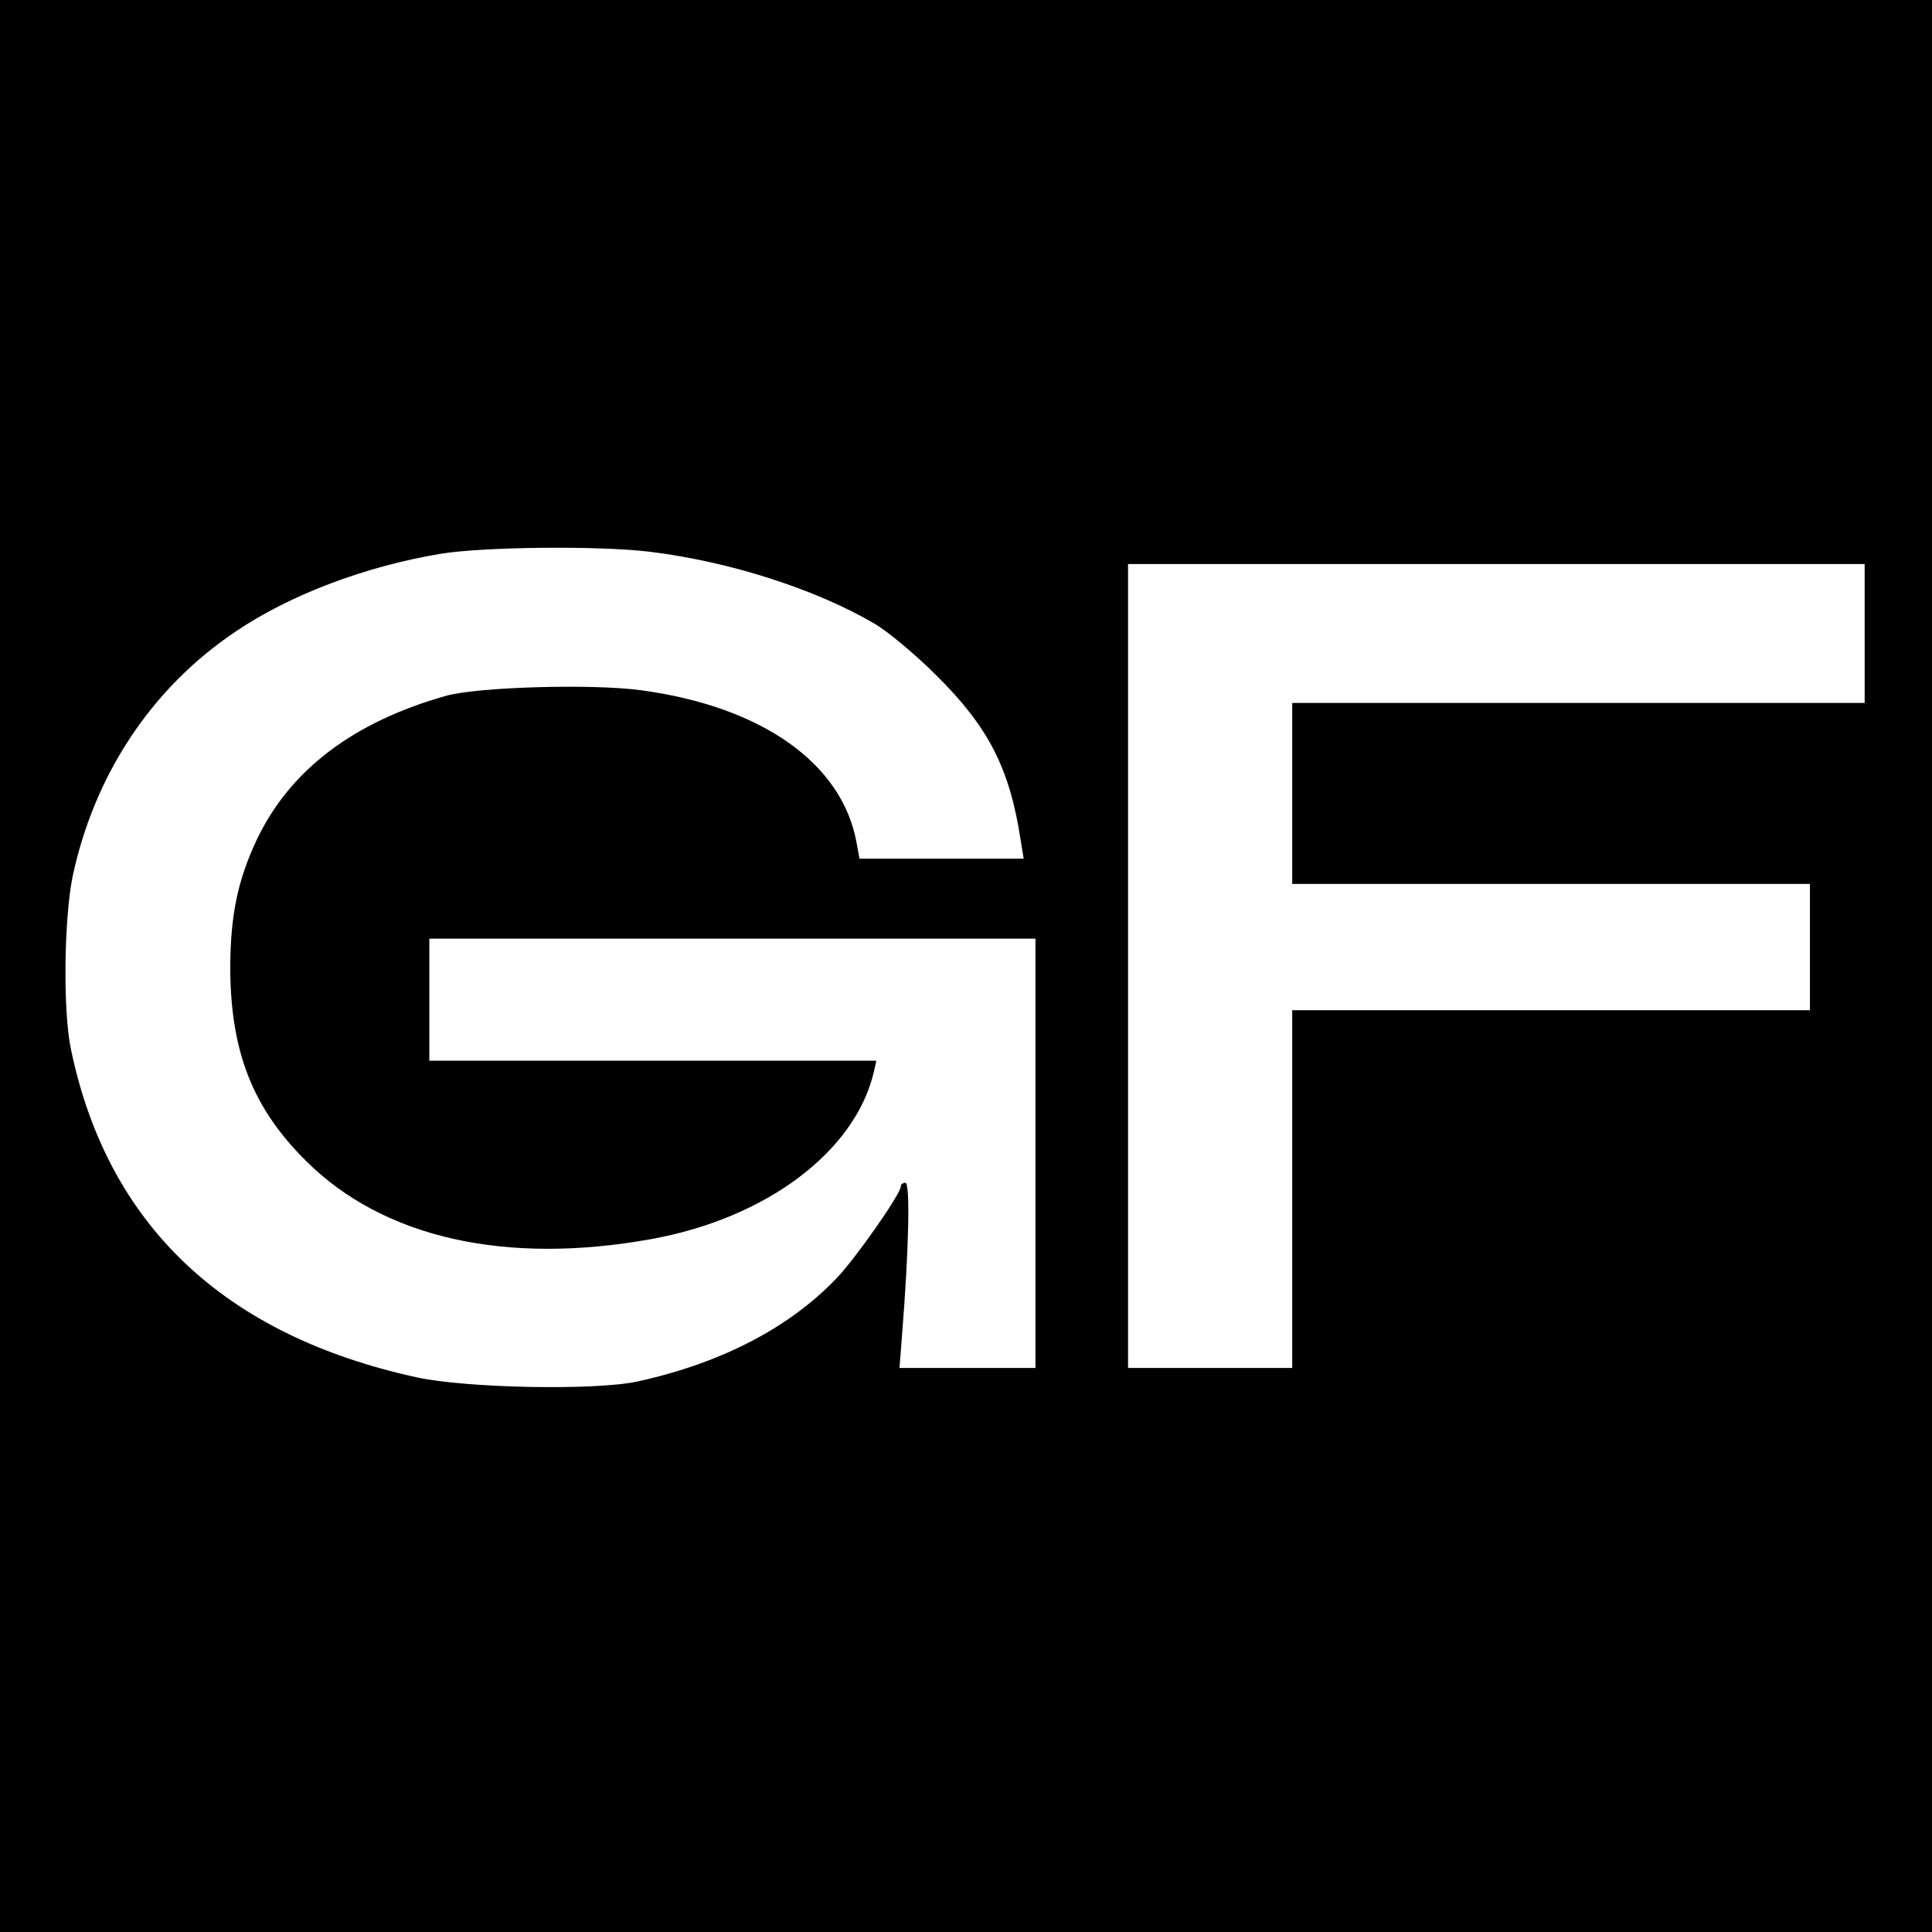 <?xml version="1.0" standalone="no"?>
<!DOCTYPE svg PUBLIC "-//W3C//DTD SVG 20010904//EN"
 "http://www.w3.org/TR/2001/REC-SVG-20010904/DTD/svg10.dtd">
<svg version="1.0" xmlns="http://www.w3.org/2000/svg"
 width="459pt" height="459pt" viewBox="0 0 459 459"
 preserveAspectRatio="xMidYMid meet">
<g transform="translate(0,459) scale(0.1,-0.1)"
fill="#000000" stroke="none">
<path d="M0 2295 l0 -2295 2295 0 2295 0 0 2295 0 2295 -2295 0 -2295 0 0
-2295z m1545 984 c188 -23 394 -89 533 -171 31 -18 97 -73 147 -123 123 -122
174 -220 200 -392 l7 -43 -195 0 -195 0 -7 38 c-34 188 -224 323 -511 362
-117 16 -388 8 -464 -13 -220 -62 -371 -176 -450 -342 -45 -96 -62 -177 -63
-300 0 -203 53 -338 182 -465 183 -181 472 -246 817 -184 273 49 485 207 530
397 l6 27 -531 0 -531 0 0 145 0 145 720 0 720 0 0 -510 0 -510 -161 0 -162 0
6 78 c16 199 20 362 8 362 -6 0 -11 -4 -11 -9 0 -17 -102 -163 -148 -213 -112
-120 -276 -206 -477 -250 -100 -22 -409 -16 -526 10 -457 100 -733 362 -820
777 -20 92 -17 314 4 415 52 241 188 446 386 579 128 87 307 155 486 185 99
17 379 20 500 5z m2885 -194 l0 -165 -680 0 -680 0 0 -215 0 -215 615 0 615 0
0 -150 0 -150 -615 0 -615 0 0 -425 0 -425 -195 0 -195 0 0 955 0 955 875 0
875 0 0 -165z"/>
</g>
</svg>
